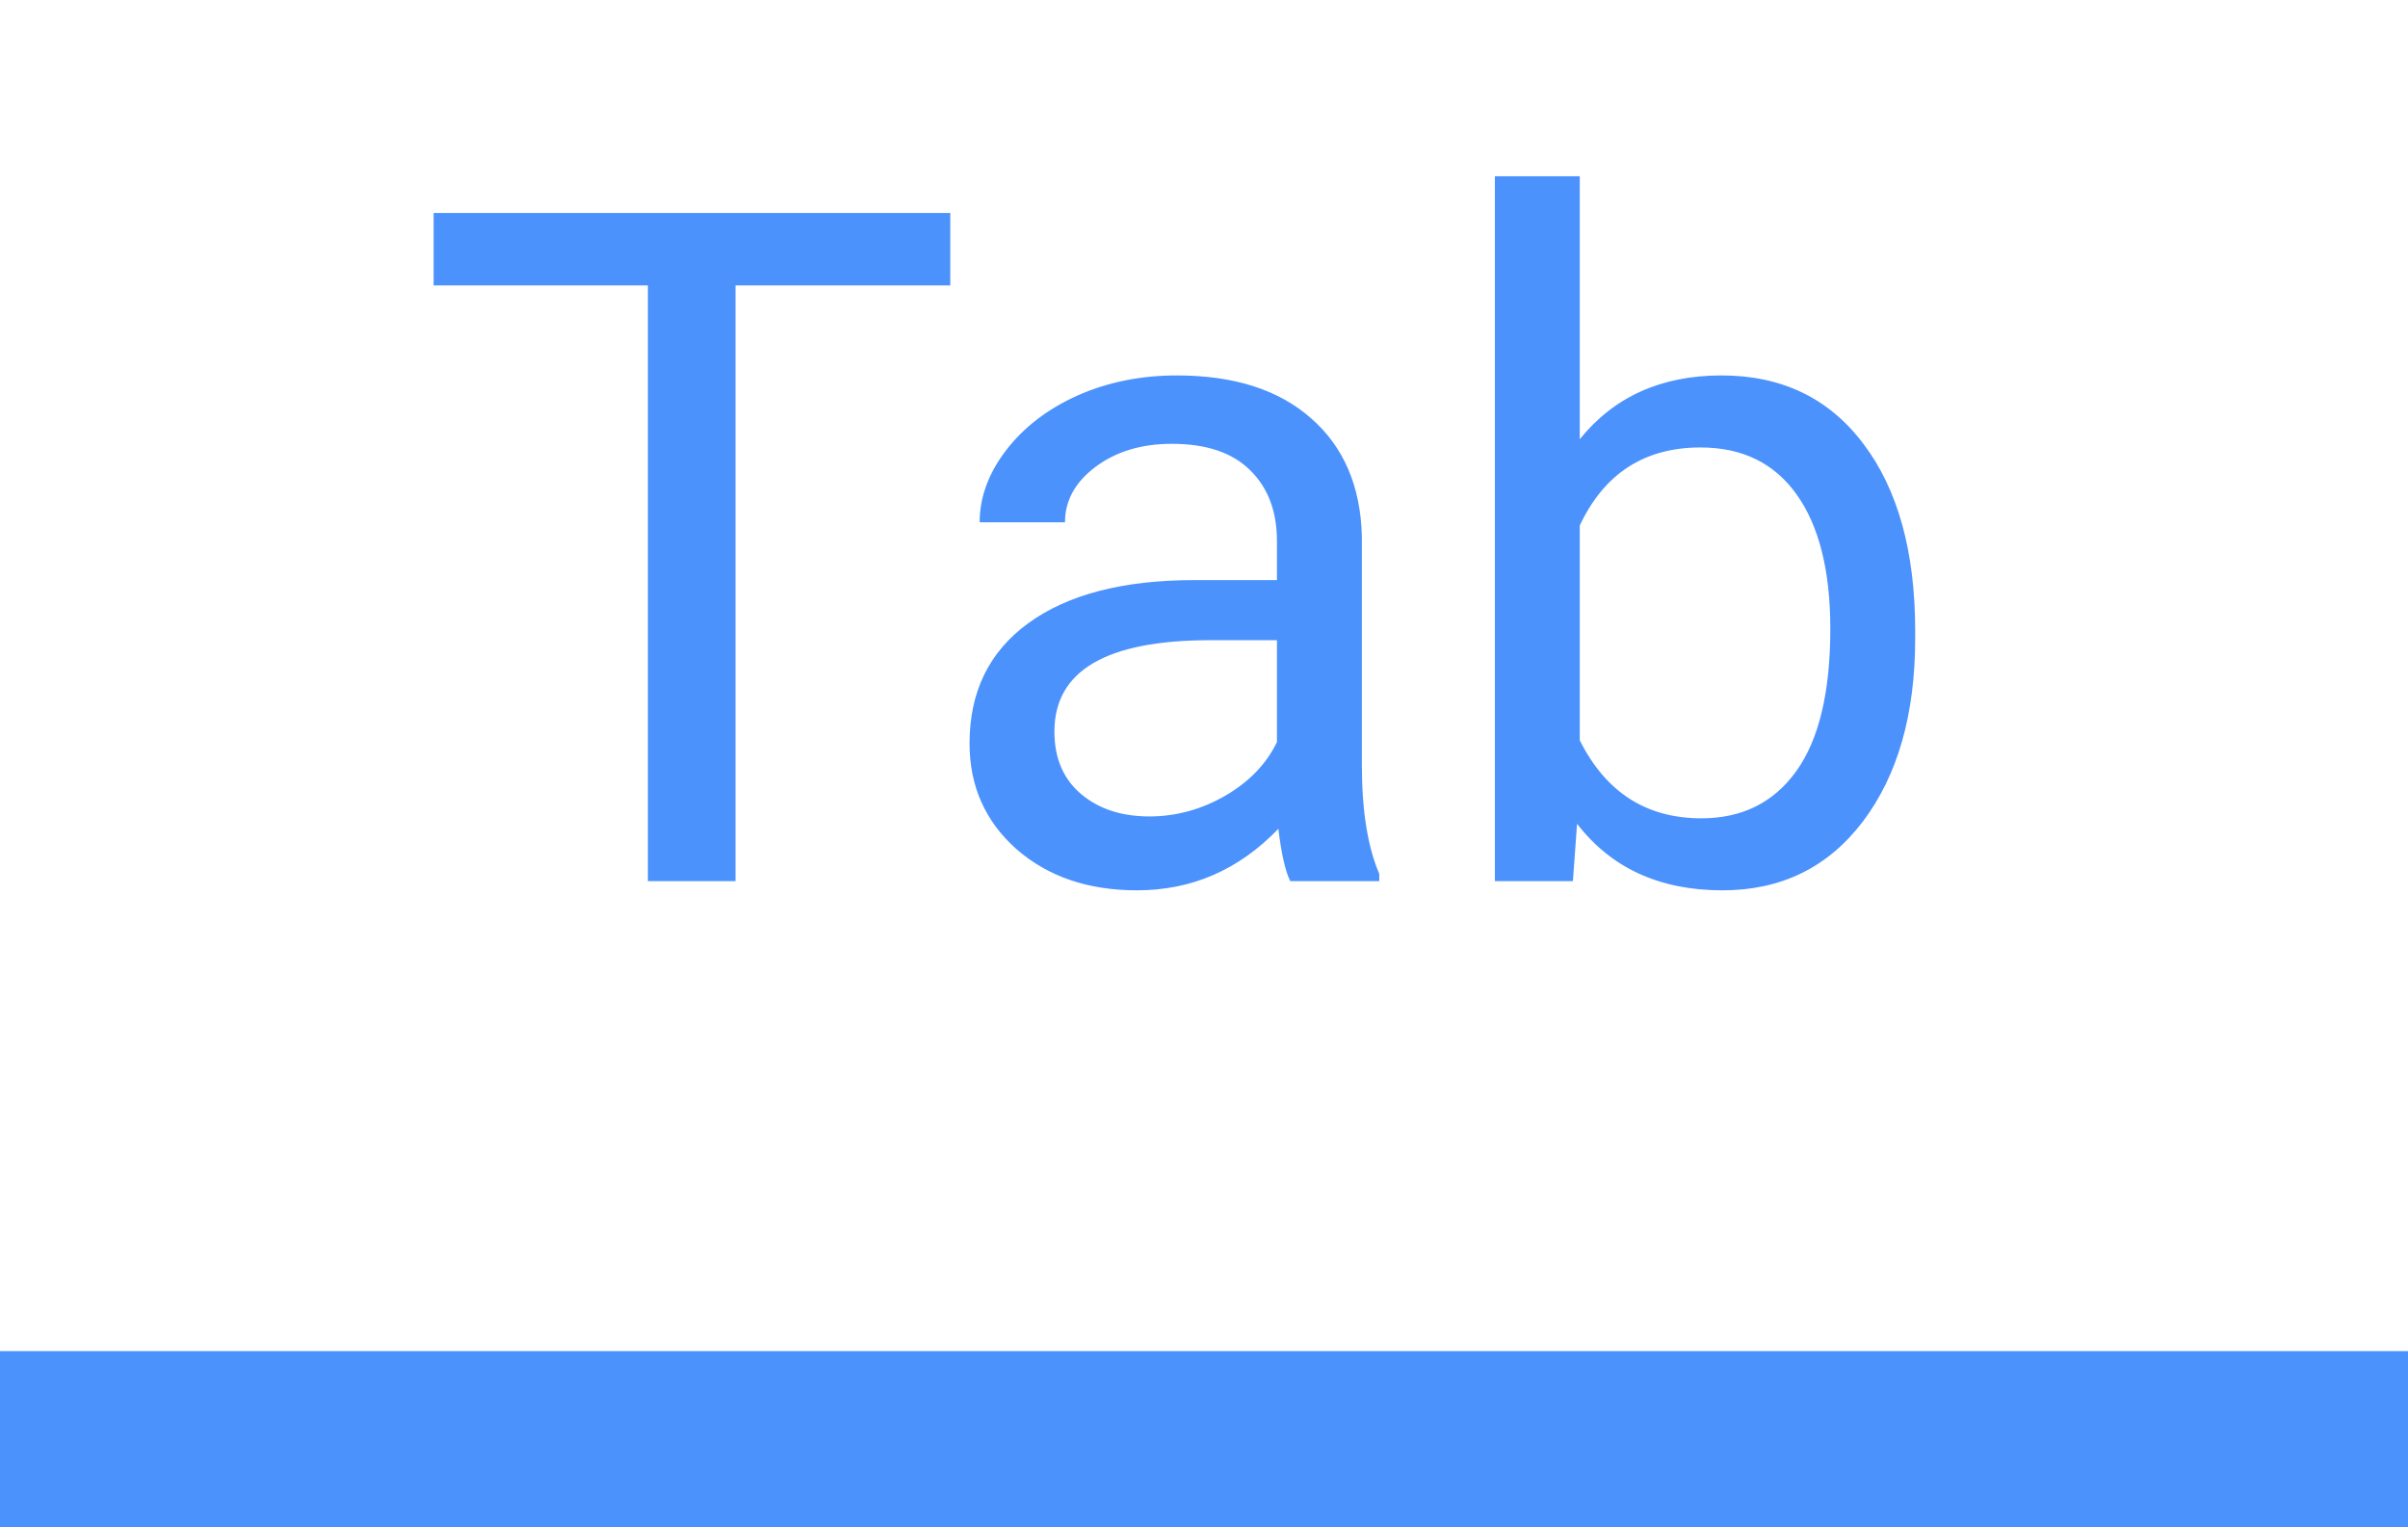 <svg width="41" height="26" viewBox="0 0 41 26" fill="none" xmlns="http://www.w3.org/2000/svg">
<path d="M16.18 4.859H12.523V15H11.031V4.859H7.383V3.625H16.18V4.859ZM21.969 15C21.885 14.833 21.818 14.537 21.766 14.109C21.094 14.807 20.292 15.156 19.359 15.156C18.526 15.156 17.841 14.922 17.305 14.453C16.773 13.979 16.508 13.38 16.508 12.656C16.508 11.776 16.841 11.094 17.508 10.609C18.18 10.12 19.122 9.875 20.336 9.875H21.742V9.211C21.742 8.706 21.591 8.305 21.289 8.008C20.987 7.706 20.542 7.555 19.953 7.555C19.438 7.555 19.005 7.685 18.656 7.945C18.307 8.206 18.133 8.521 18.133 8.891H16.68C16.68 8.469 16.828 8.062 17.125 7.672C17.427 7.276 17.833 6.964 18.344 6.734C18.859 6.505 19.424 6.391 20.039 6.391C21.013 6.391 21.776 6.635 22.328 7.125C22.88 7.609 23.167 8.279 23.188 9.133V13.023C23.188 13.8 23.287 14.417 23.484 14.875V15H21.969ZM19.57 13.898C20.023 13.898 20.453 13.781 20.859 13.547C21.266 13.312 21.56 13.008 21.742 12.633V10.898H20.609C18.838 10.898 17.953 11.417 17.953 12.453C17.953 12.906 18.104 13.26 18.406 13.516C18.708 13.771 19.096 13.898 19.57 13.898ZM32.609 10.867C32.609 12.159 32.312 13.198 31.719 13.984C31.125 14.766 30.328 15.156 29.328 15.156C28.26 15.156 27.435 14.779 26.852 14.023L26.781 15H25.453V3H26.898V7.477C27.482 6.753 28.287 6.391 29.312 6.391C30.338 6.391 31.143 6.779 31.727 7.555C32.315 8.331 32.609 9.393 32.609 10.742V10.867ZM31.164 10.703C31.164 9.719 30.974 8.958 30.594 8.422C30.213 7.885 29.667 7.617 28.953 7.617C28 7.617 27.315 8.06 26.898 8.945V12.602C27.341 13.487 28.031 13.93 28.969 13.93C29.662 13.93 30.201 13.662 30.586 13.125C30.971 12.588 31.164 11.781 31.164 10.703Z" fill="#4B92FD"/>
<line y1="24.5" x2="41" y2="24.5" stroke="#4B92FD" stroke-width="3"/>
</svg>
